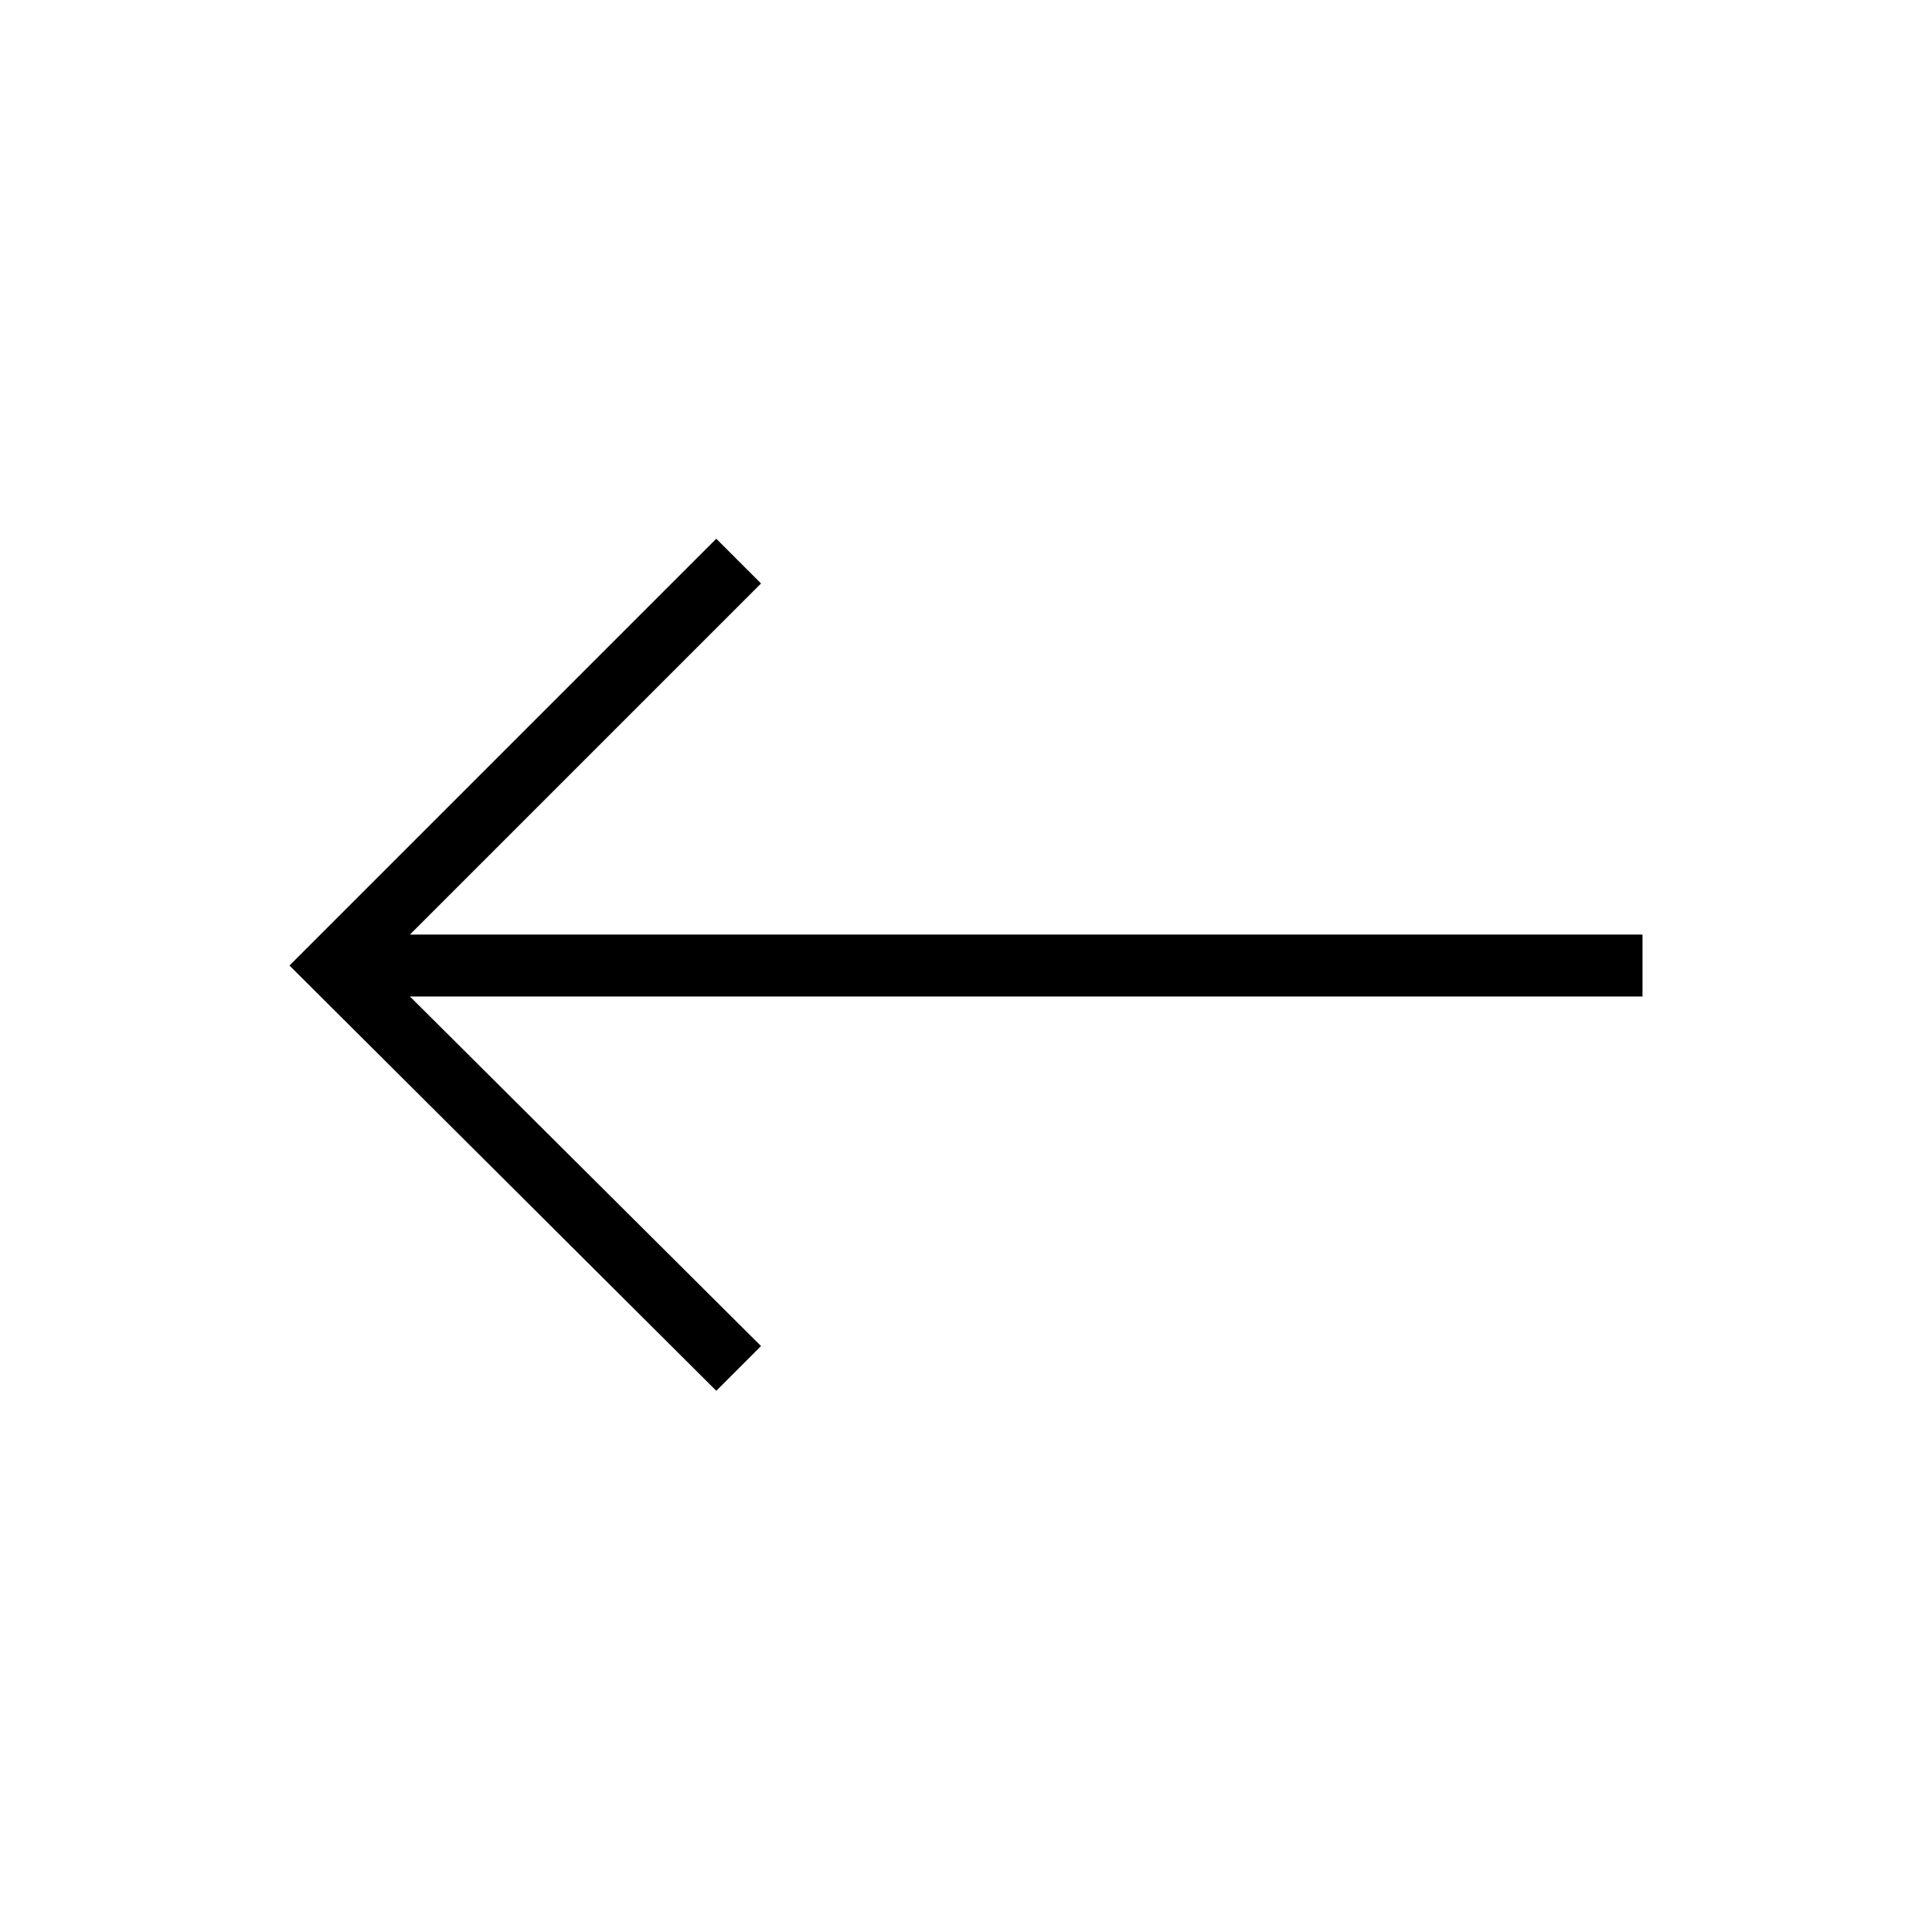 <svg xmlns="http://www.w3.org/2000/svg" width="48" height="48" viewBox="0 -960 960 960"><path d="M355.923-268.923 143.846-480.231l212.077-212.077 22.231 22.231-174.461 174.462h612.461v30.769H203.693l174.461 173.692-22.231 22.231Z"/></svg>